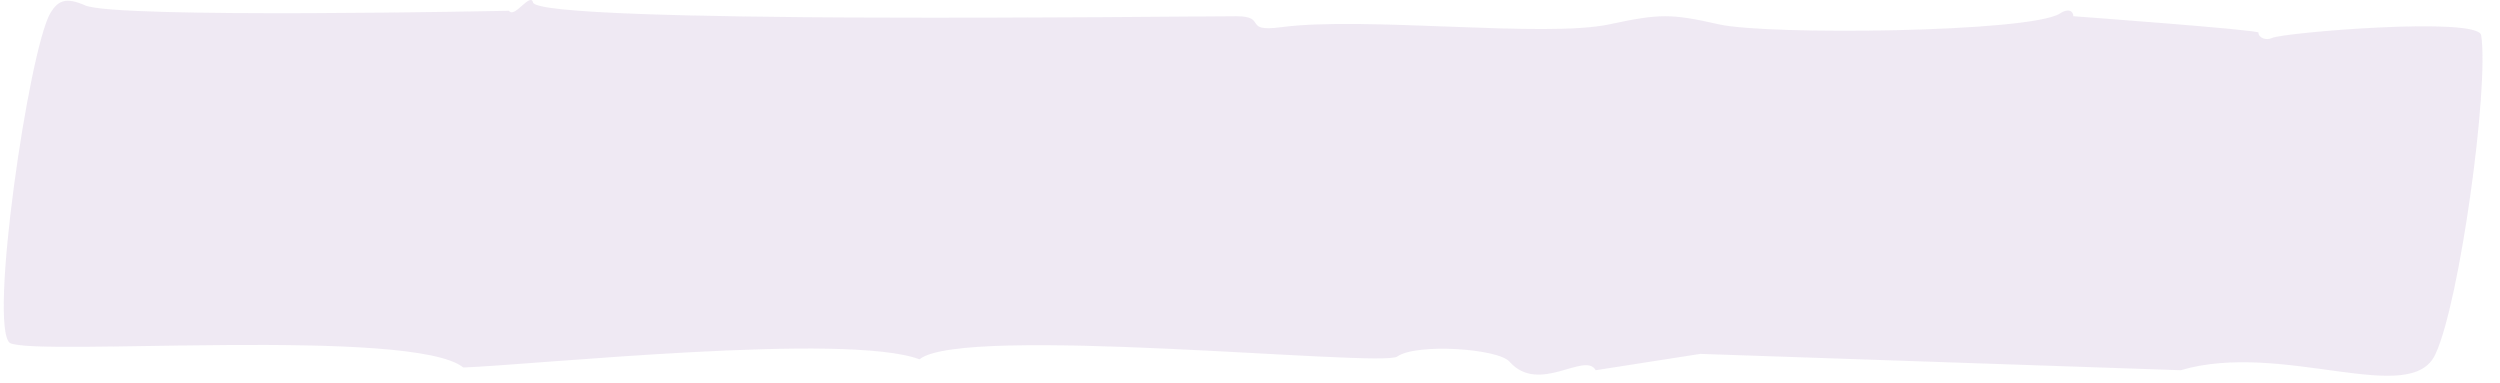 <?xml version="1.0" encoding="UTF-8" standalone="no"?><svg width='137' height='21' viewBox='0 0 137 21' fill='none' xmlns='http://www.w3.org/2000/svg'>
<path opacity='0.7' d='M25.392 20.139C22.598 17.9 2.012 19.542 0.542 18.796C-0.635 17.9 1.571 2.829 2.747 0.74C3.189 -0.006 3.63 -0.155 4.659 0.292C6.276 1.038 27.892 0.591 27.892 0.591C28.186 1.038 29.068 -0.454 29.215 0.143C29.656 1.337 64.799 0.889 67.74 0.889C69.505 0.889 68.034 1.785 70.24 1.486C74.798 0.889 84.65 2.083 88.179 1.337C90.973 0.74 91.561 0.74 94.208 1.337C96.855 1.934 111.265 1.785 112.882 0.74C113.324 0.442 113.618 0.591 113.618 0.889C113.618 0.889 123.764 1.635 123.764 1.785C123.764 2.083 124.205 2.232 124.499 2.083C125.087 1.785 135.821 0.889 135.968 1.934C136.409 4.769 134.792 16.557 133.468 19.393C132.145 22.377 125.087 18.646 119.499 20.288L93.179 19.393L87.444 20.288C86.856 19.243 84.356 21.631 82.739 19.84C82.15 19.094 77.592 18.796 76.563 19.542C75.681 20.139 52.742 17.751 50.389 19.691C46.419 18.199 29.362 19.989 25.392 20.139Z' fill='#E8E0EF'/>
</svg>
